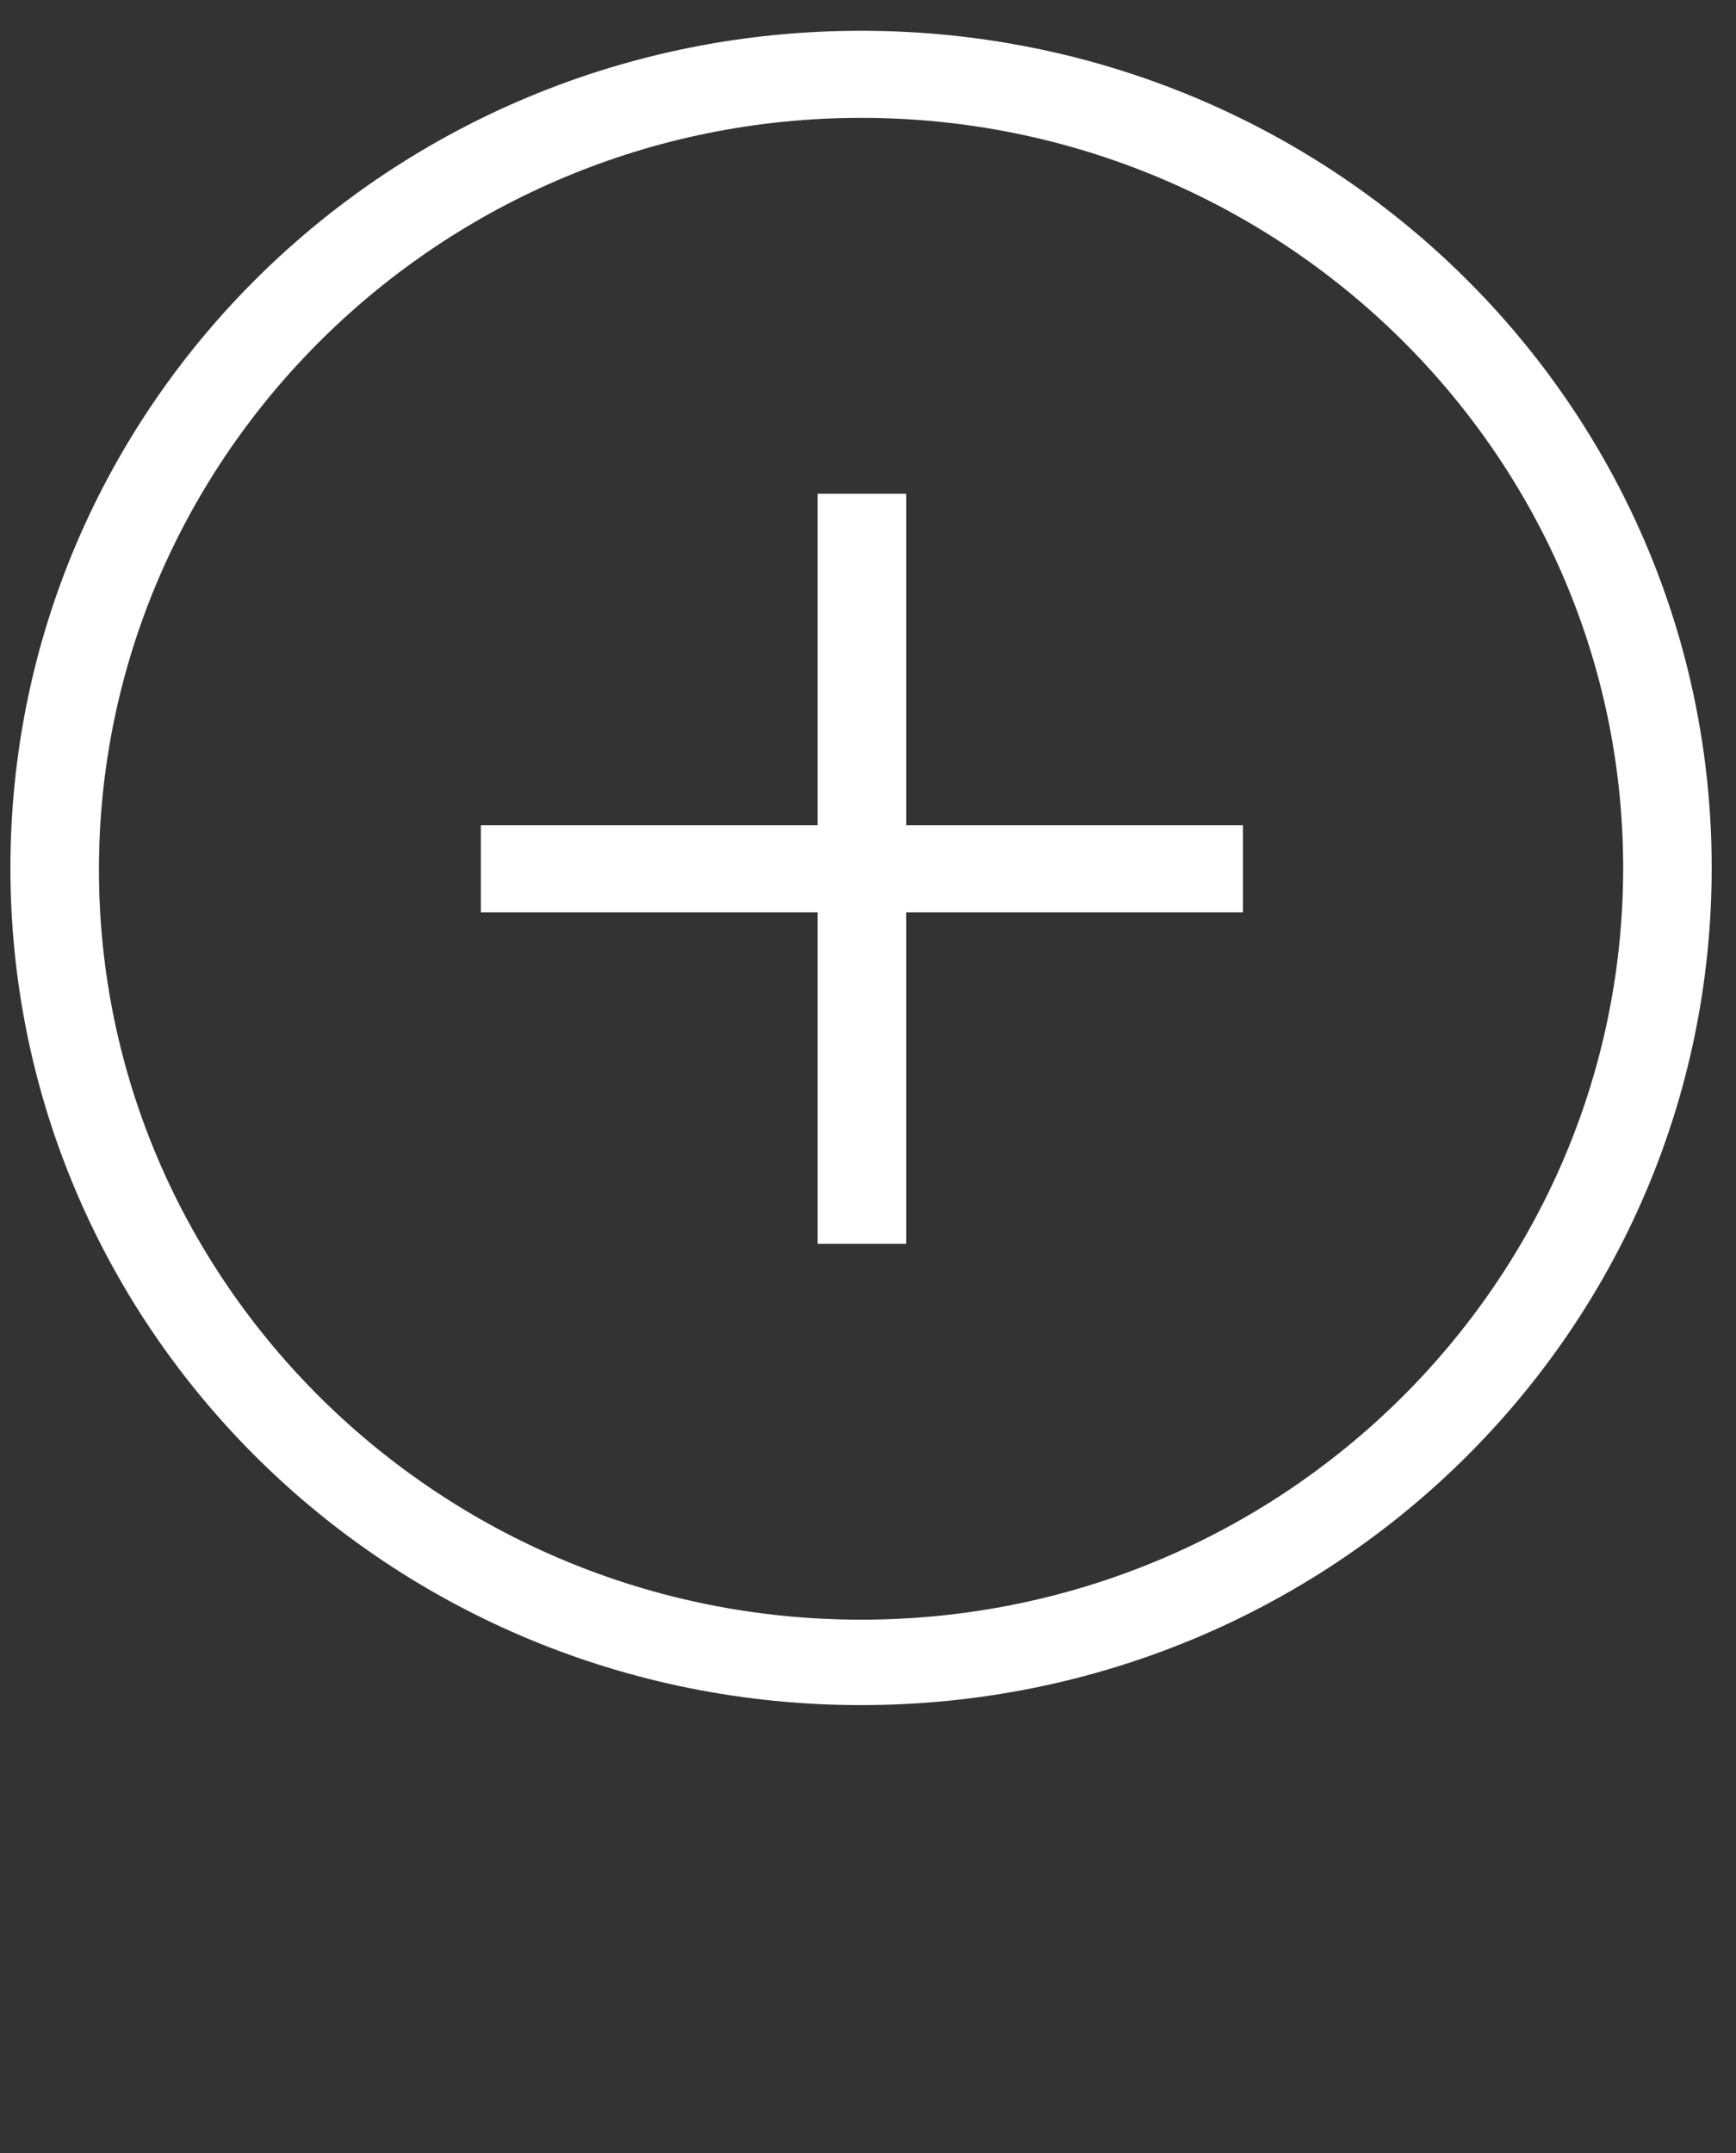 <svg width="25" height="31" viewBox="0 0 25 31" fill="none" xmlns="http://www.w3.org/2000/svg">
<rect x="0" y="0" width="25" height="31" fill="#333333" stroke="none"/>
<path d="M12.4 1.697C18.45 1.697 23.375 6.544 23.375 12.497C23.375 18.45 18.475 23.321 12.4 23.321C6.35 23.321 1.425 18.475 1.425 12.521C1.425 6.568 6.35 1.697 12.4 1.697ZM12.4 0.443C5.625 0.443 0.15 5.83 0.15 12.497C0.15 19.163 5.625 24.551 12.4 24.551C19.175 24.551 24.65 19.163 24.65 12.497C24.65 5.83 19.175 0.443 12.4 0.443Z" fill="white"/>
<path d="M17.9 11.882H6.925V13.136H17.9V11.882Z" fill="white"/>
<path d="M13.05 7.109H11.775V17.909H13.05V7.109Z" fill="white"/>
</svg>
